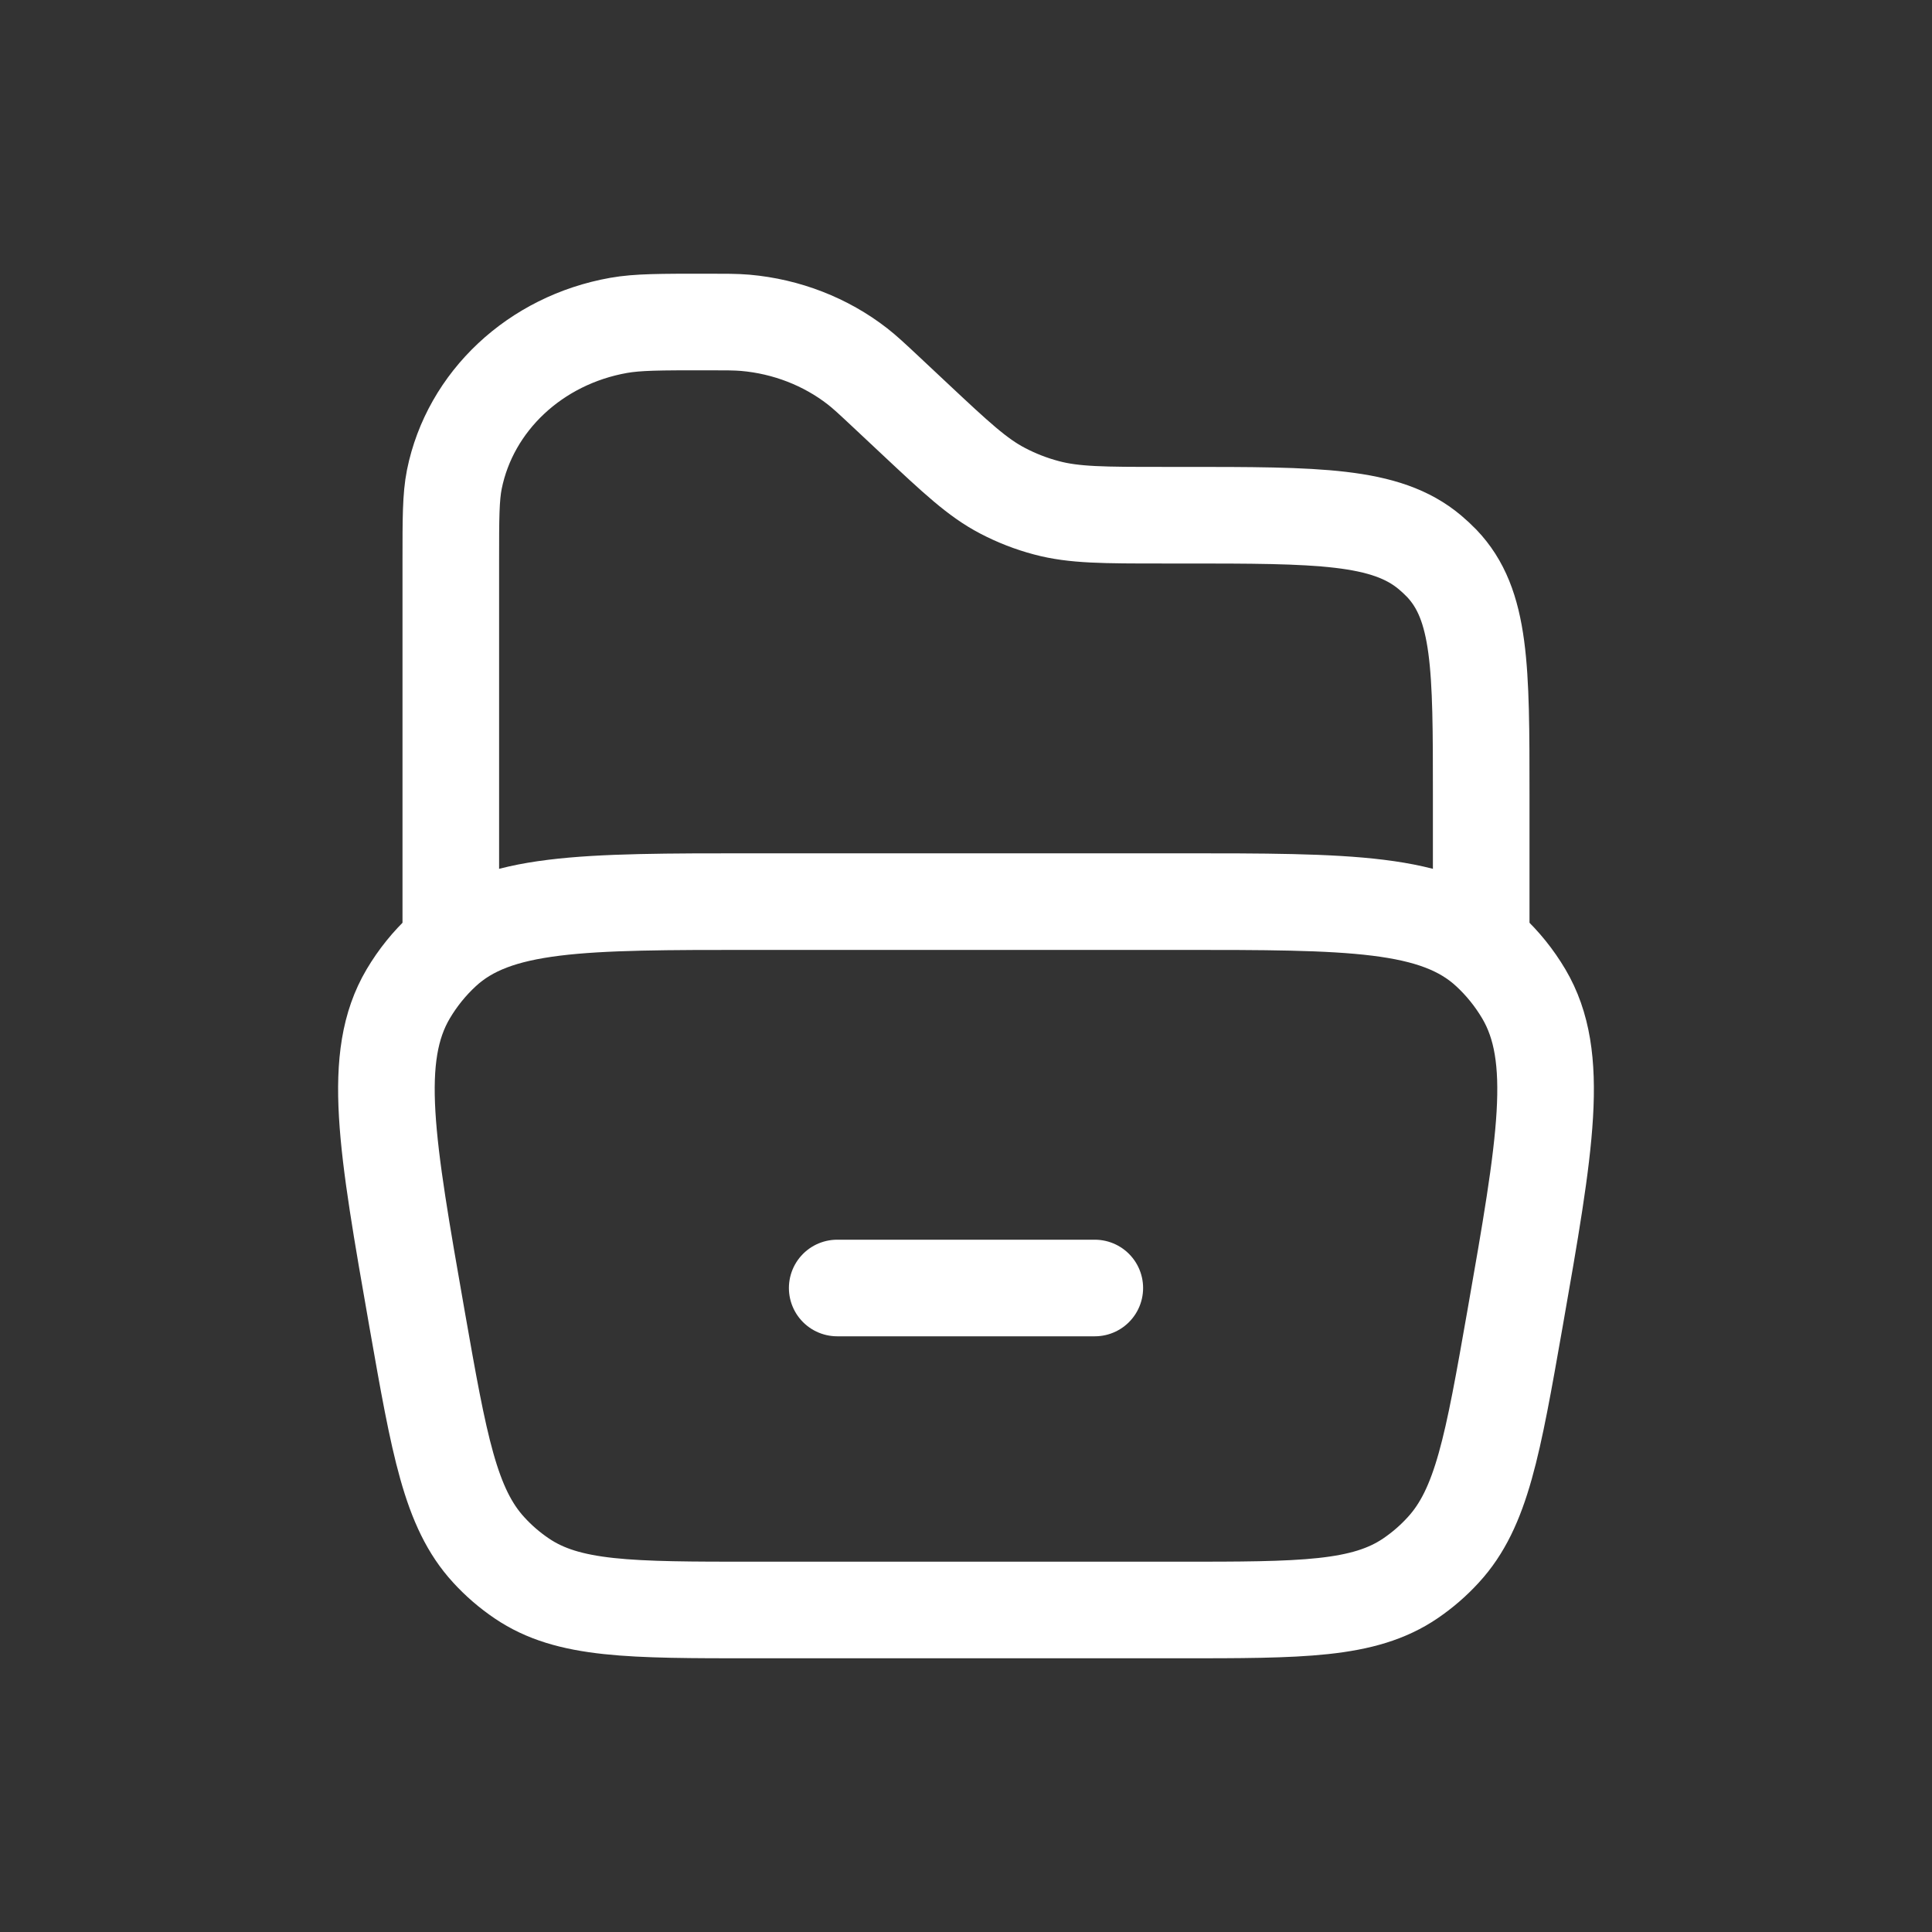 <svg width="24" height="24" viewBox="0 0 24 24" fill="none" xmlns="http://www.w3.org/2000/svg">
<rect x="0" y="0" width="24" height="24" fill="#333333" stroke="none"/>
<path d="M5.6 11.6V6.97C5.6 6.44 5.6 6.176 5.644 5.955C5.84 4.984 6.65 4.225 7.685 4.042C7.921 4 8.203 4 8.768 4C9.015 4 9.139 4 9.258 4.01C9.771 4.055 10.257 4.244 10.653 4.552C10.745 4.624 10.833 4.706 11.008 4.87L11.36 5.2C11.882 5.689 12.143 5.934 12.456 6.097C12.628 6.187 12.81 6.258 12.999 6.308C13.343 6.4 13.712 6.4 14.45 6.4H14.689C16.374 6.4 17.216 6.4 17.764 6.862C17.814 6.904 17.862 6.949 17.908 6.996C18.4 7.51 18.4 8.299 18.4 9.879V11.6" stroke="white" stroke-width="1.2"/>
<path d="M10.4 16H13.6" stroke="white" stroke-width="1.2" stroke-linecap="round"/>
<path d="M5.181 16.387C4.8 14.214 4.609 13.128 5.071 12.346C5.189 12.147 5.335 11.966 5.503 11.811C6.163 11.2 7.23 11.2 9.364 11.2H14.636C16.77 11.2 17.837 11.2 18.497 11.811C18.665 11.966 18.811 12.147 18.929 12.346C19.391 13.128 19.2 14.214 18.819 16.387C18.544 17.951 18.407 18.733 17.93 19.252C17.807 19.387 17.669 19.506 17.519 19.608C16.94 20 16.172 20 14.636 20H9.364C7.828 20 7.06 20 6.482 19.608C6.331 19.506 6.193 19.387 6.07 19.252C5.594 18.733 5.456 17.951 5.181 16.387Z" stroke="white" stroke-width="1.2"/>
</svg>
